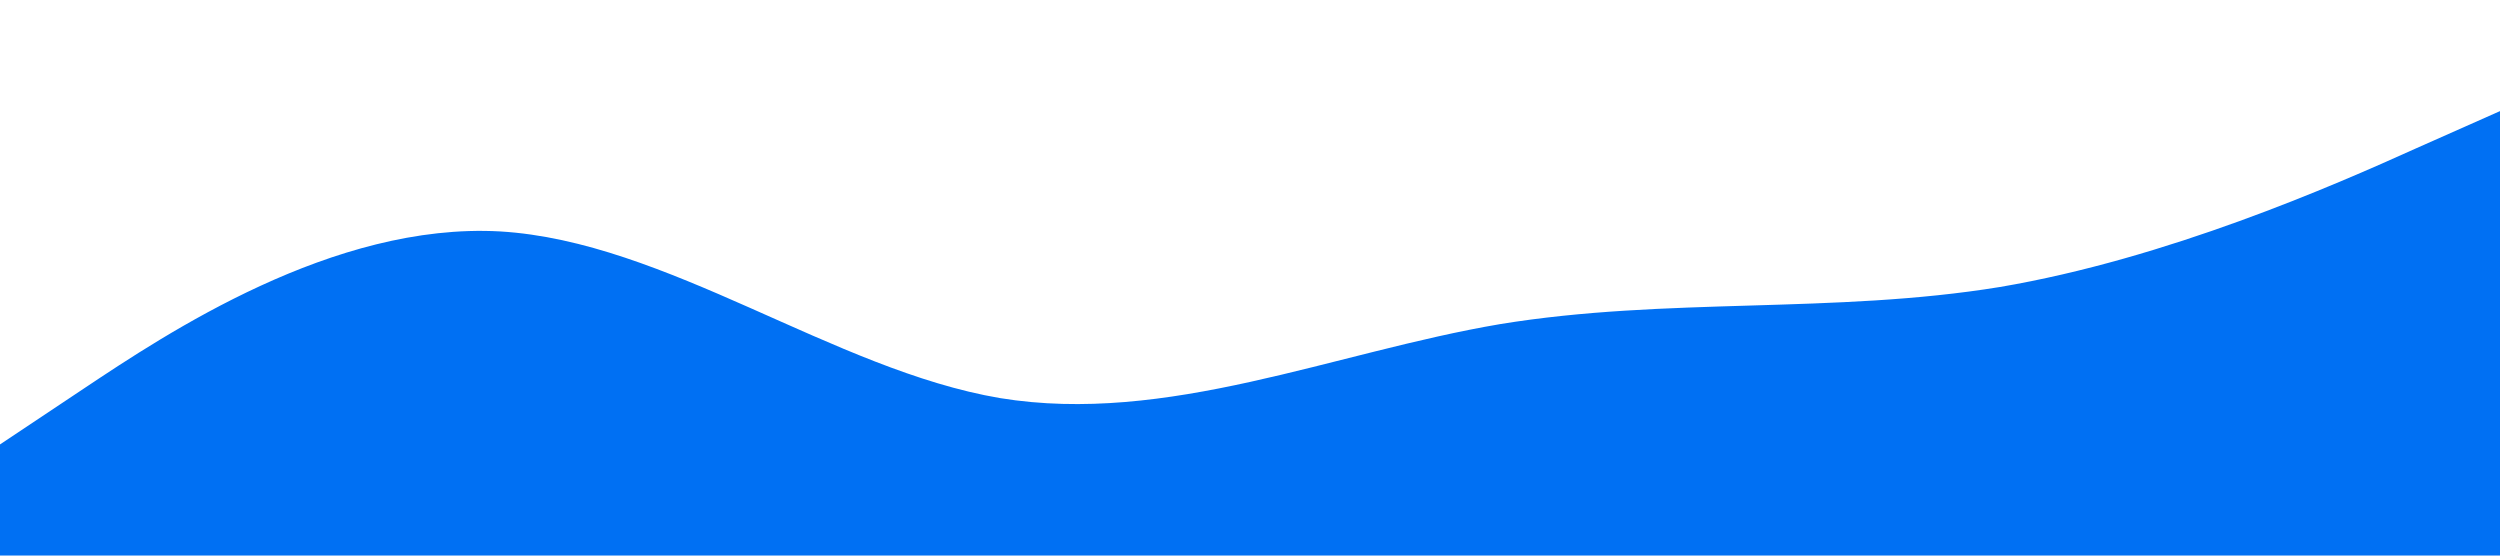 <svg xmlns="http://www.w3.org/2000/svg" viewBox="0 0 1440 320">
    <path fill="#0070f3" fillOpacity="1"
        d="M0,256L48,224C96,192,192,128,288,133.3C384,139,480,213,576,229.3C672,245,768,203,864,186.7C960,171,1056,181,1152,165.3C1248,149,1344,107,1392,85.3L1440,64L1440,320L1392,320C1344,320,1248,320,1152,320C1056,320,960,320,864,320C768,320,672,320,576,320C480,320,384,320,288,320C192,320,96,320,48,320L0,320Z"></path>
</svg>